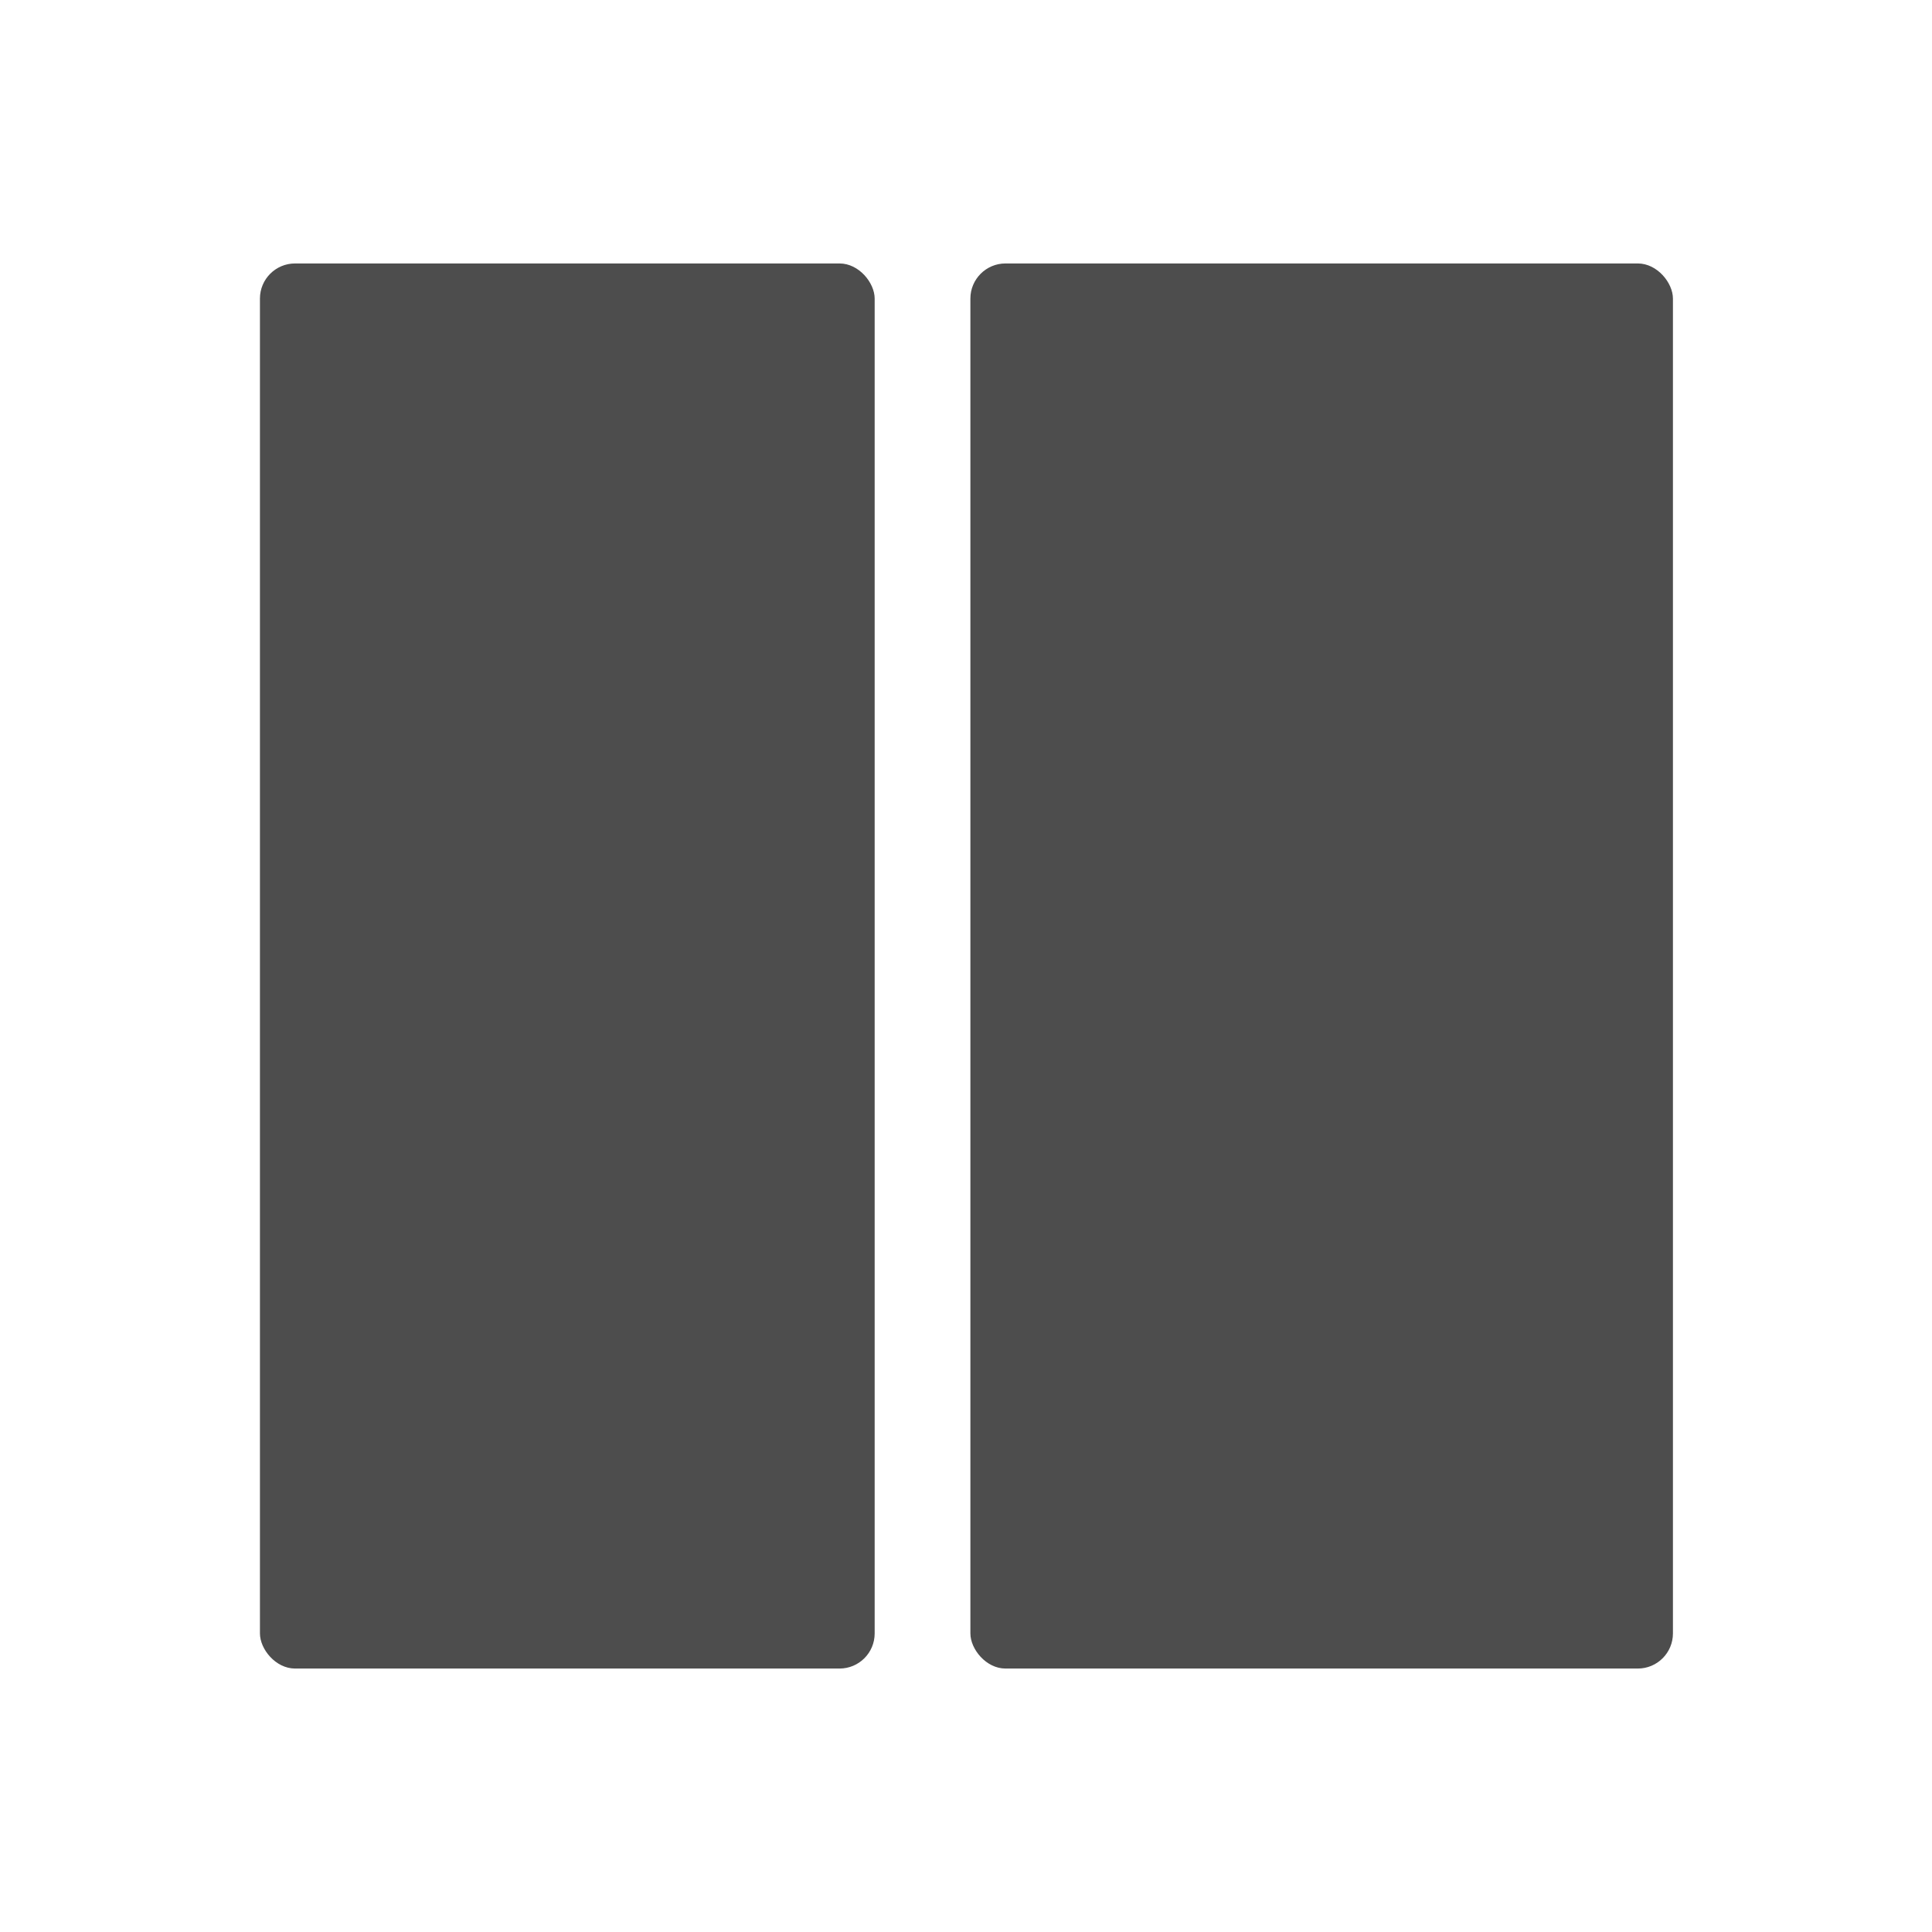 <svg xmlns="http://www.w3.org/2000/svg" viewBox="0 0 22 22"><g transform="translate(-327.04-533.36)" fill="#4d4d4d" fill-rule="evenodd"><rect y="536.36" x="338.09" height="16" width="8" rx=".4"/><rect y="536.36" x="330" height="16" width="7" rx=".4"/></g></svg>
